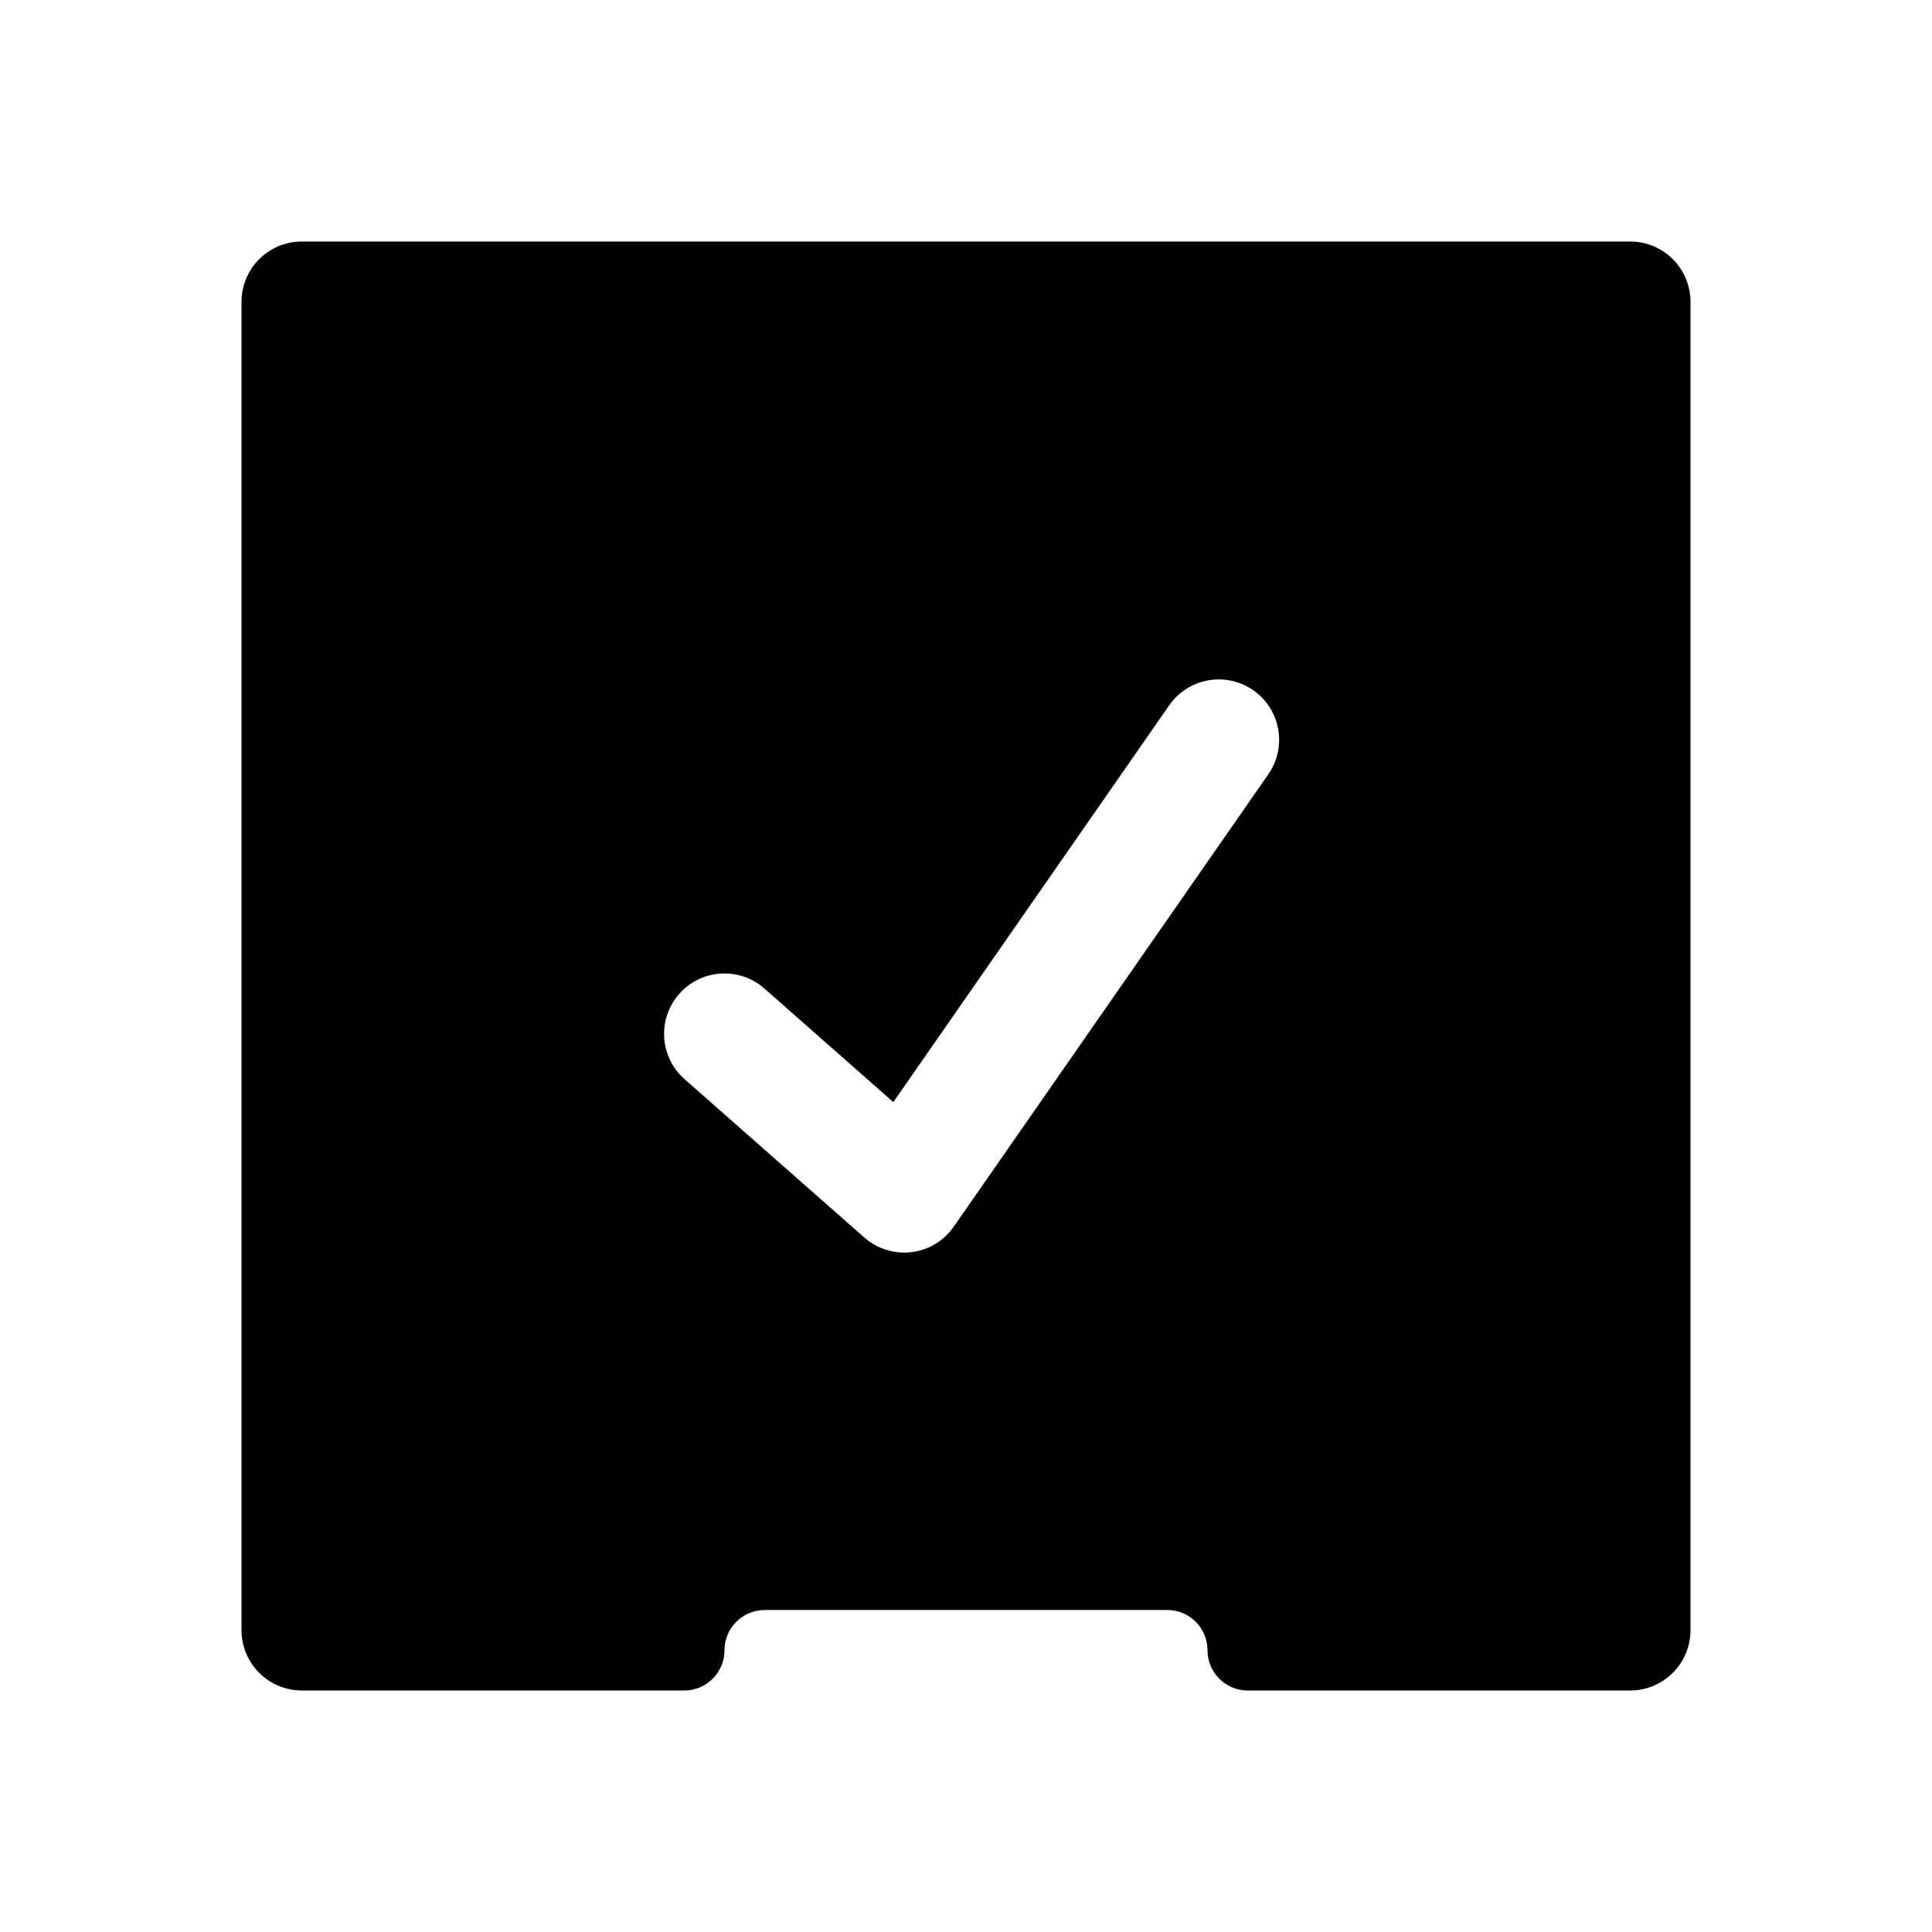 <svg width="24" height="24" viewBox="0 0 24 24" fill="none" xmlns="http://www.w3.org/2000/svg">
<path fill-rule="evenodd" clip-rule="evenodd" d="M20.25 3C20.664 3 21 3.336 21 3.75V20.25C21 20.664 20.664 21 20.25 21H15.5C15.224 21 15 20.776 15 20.5C15 20.224 14.776 20 14.5 20H9.5C9.224 20 9 20.224 9 20.5C9 20.776 8.776 21 8.5 21H3.75C3.336 21 3 20.664 3 20.25V3.75C3 3.336 3.336 3 3.75 3H20.25ZM15.756 9.618C15.992 9.278 15.908 8.811 15.568 8.574C15.228 8.338 14.761 8.422 14.524 8.762L11.097 13.691L9.496 12.28C9.185 12.006 8.711 12.036 8.437 12.347C8.163 12.658 8.193 13.132 8.504 13.406L10.737 15.373C10.897 15.514 11.111 15.58 11.323 15.555C11.535 15.529 11.726 15.414 11.848 15.238L15.756 9.618Z" fill="currentColor"/>
</svg>

